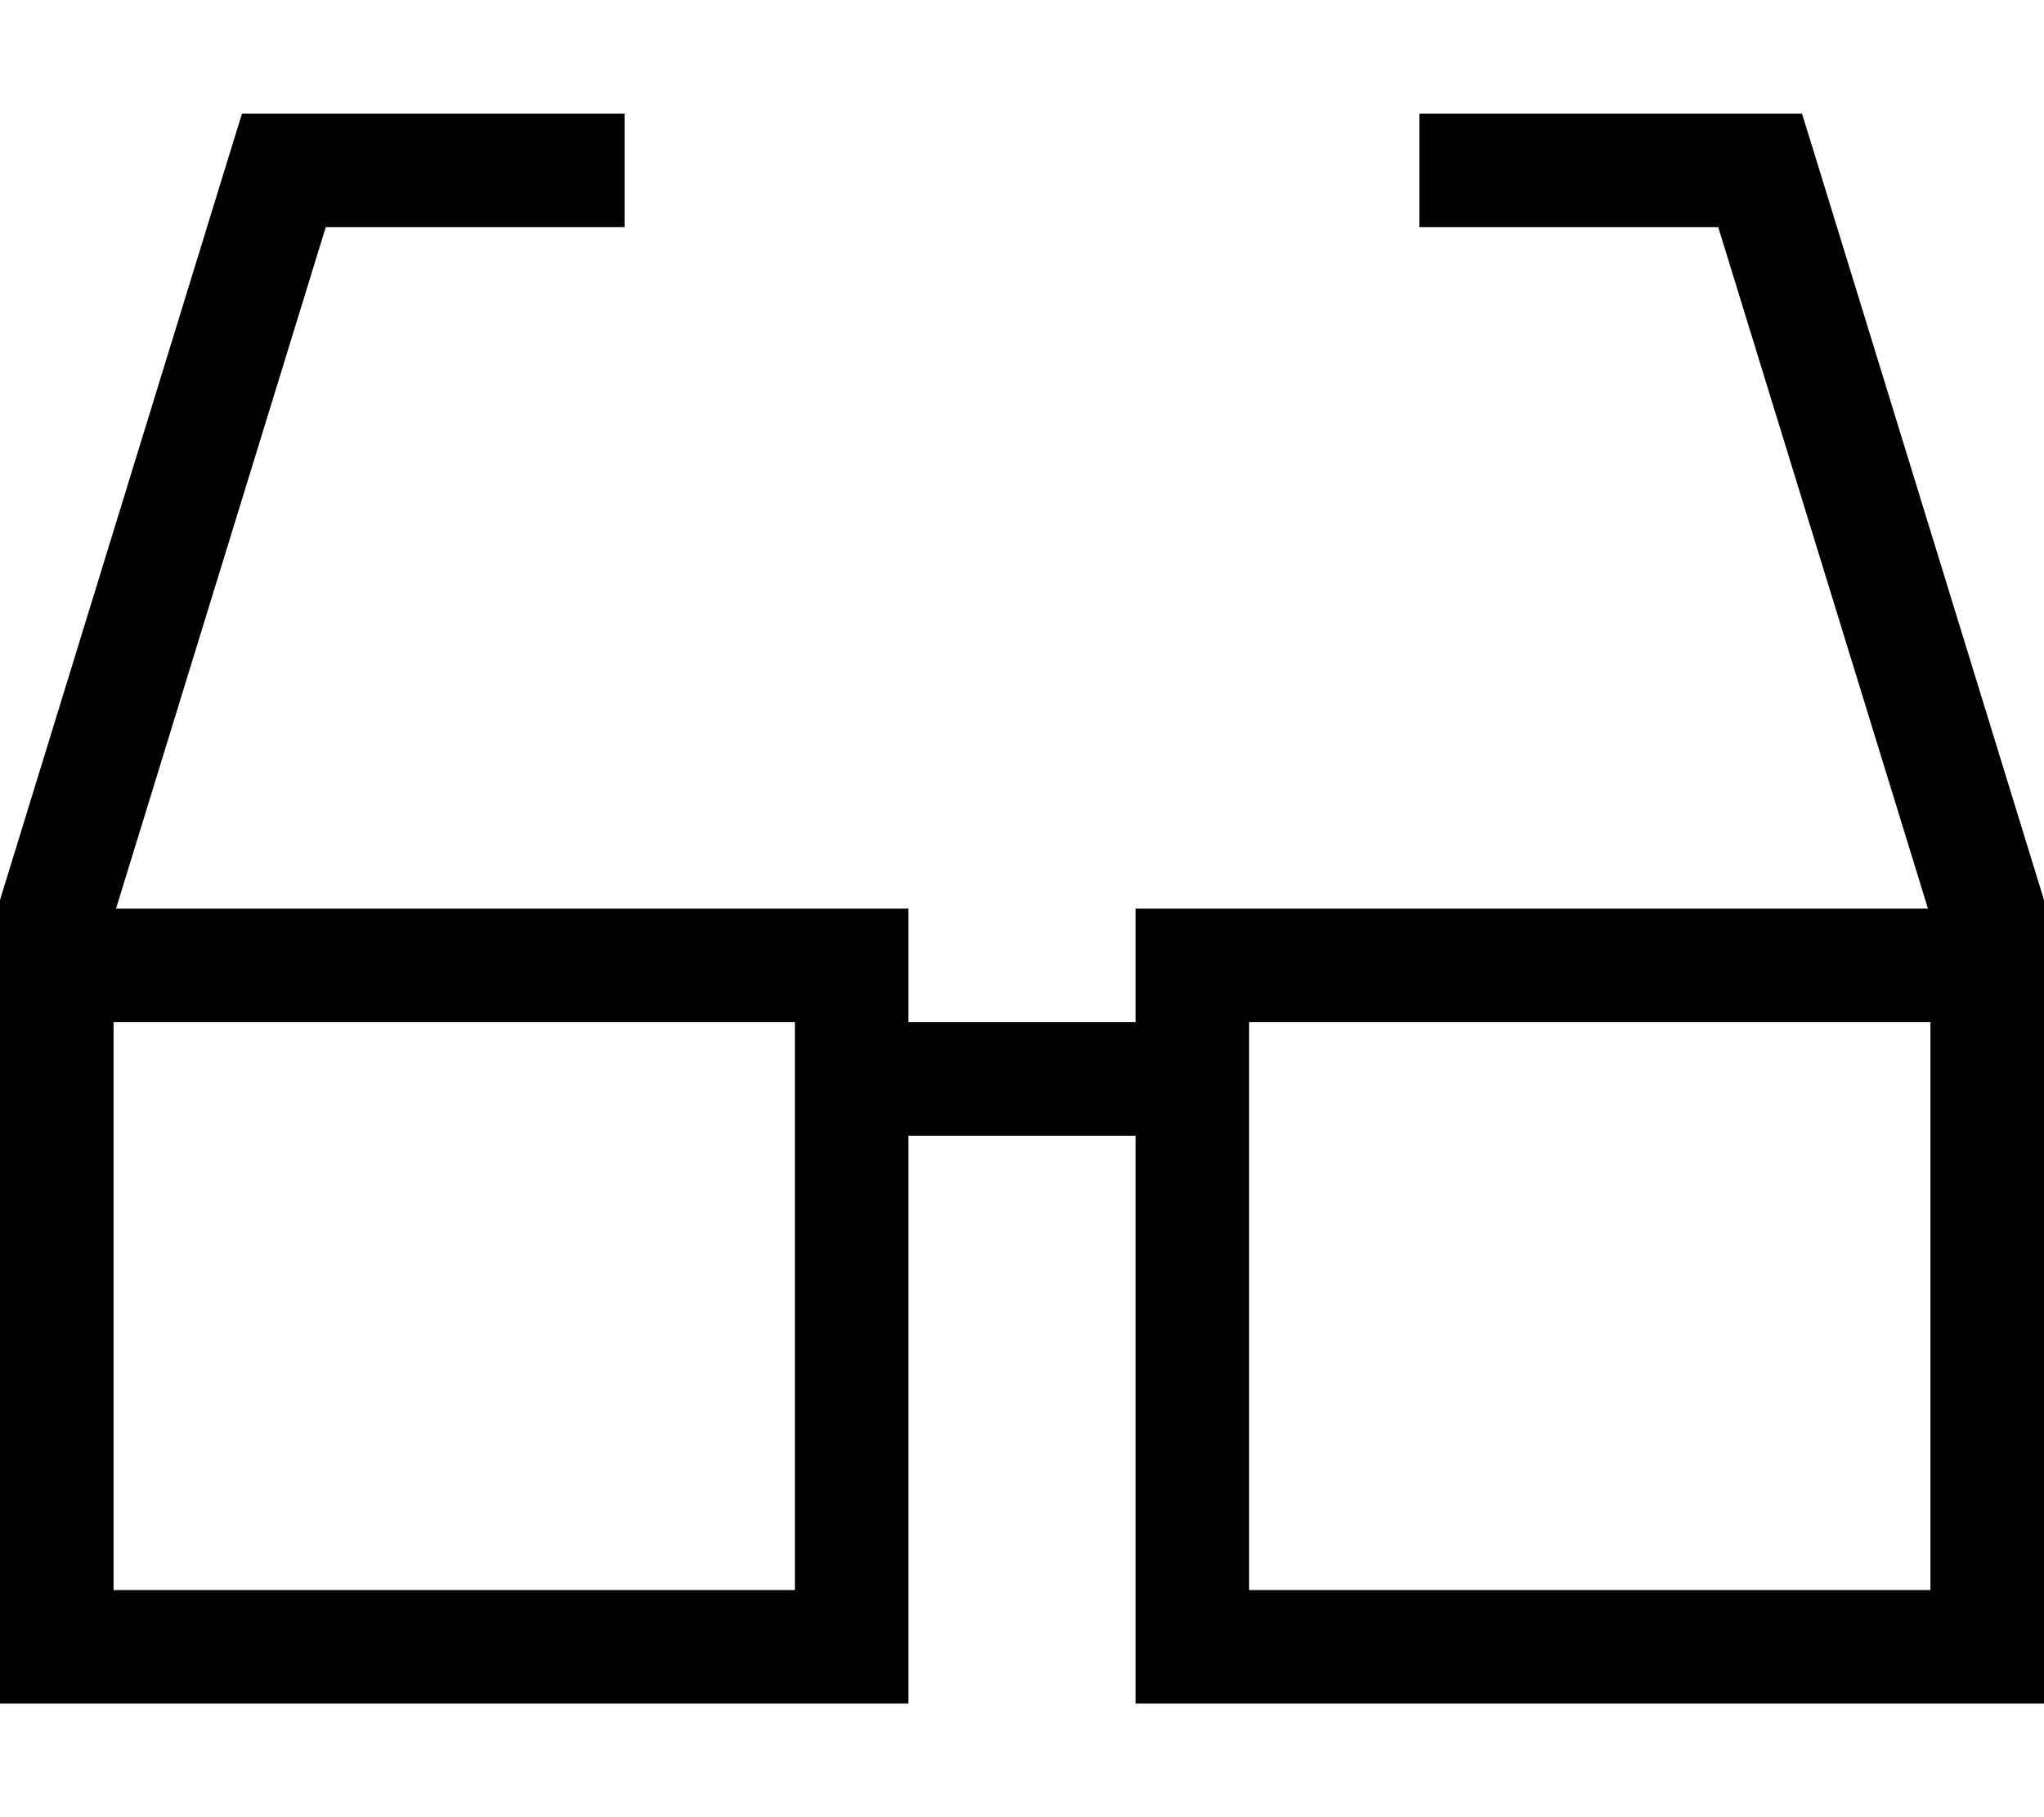 <svg fill="currentColor" xmlns="http://www.w3.org/2000/svg" viewBox="0 0 576 512"><!--! Font Awesome Pro 7.0.1 by @fontawesome - https://fontawesome.com License - https://fontawesome.com/license (Commercial License) Copyright 2025 Fonticons, Inc. --><path fill="currentColor" d="M68.2 32l107.8 0 0 32-84.2 0-59.1 192 223.3 0 0 32 64 0 0-32 223.3 0-59.1-192-84.2 0 0-32 107.8 0 3.5 11.3 64 208 .7 2.3 0 226.4-256 0 0-160-64 0 0 160-256 0 0-226.4 .7-2.3 64-208 3.5-11.3zM544 288l-192 0 0 160 192 0 0-160zM32 288l0 160 192 0 0-160-192 0z"/></svg>